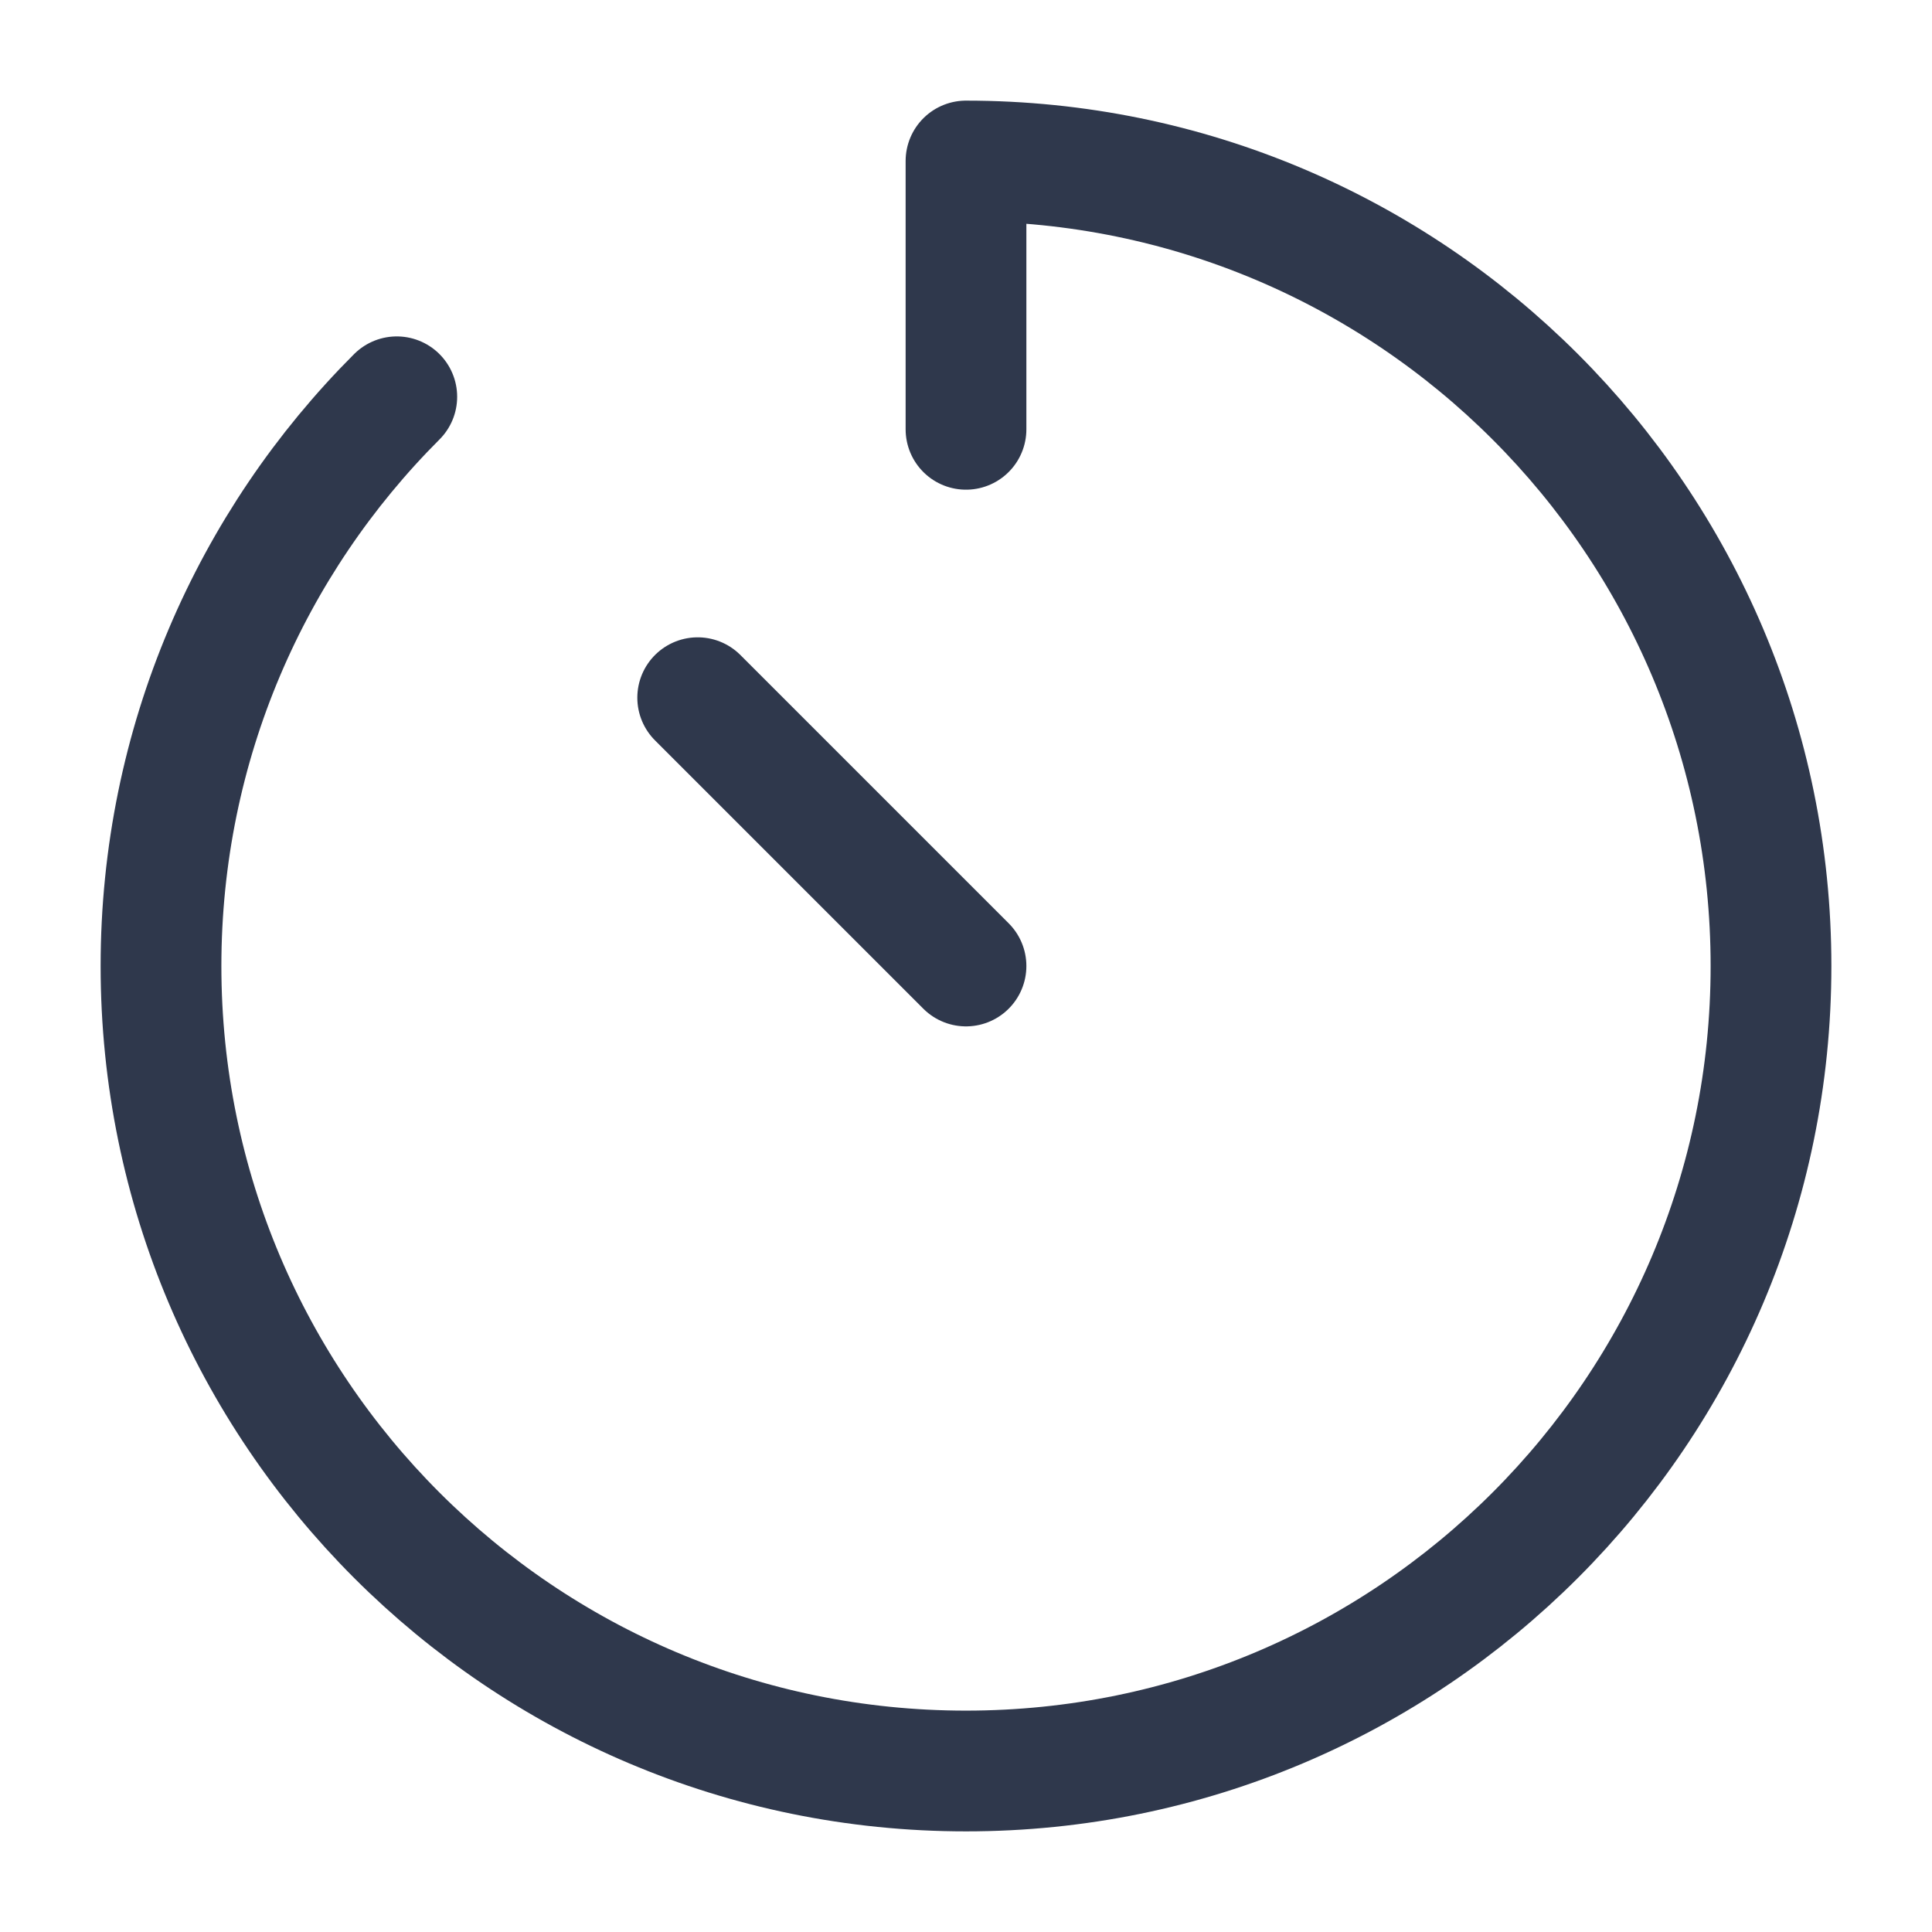 <svg width="24" height="24" viewBox="0 0 24 24" fill="none" xmlns="http://www.w3.org/2000/svg">
<path d="M8.667 8.667L12 12M4.929 4.929C3.119 6.739 2 9.239 2 12C2 17.523 6.477 22 12 22C17.523 22 22 17.523 22 12C22 6.477 17.523 2 12 2V5.333" stroke="#2F384C" stroke-width="1.5" stroke-linecap="round" stroke-linejoin="round"/>
</svg>
